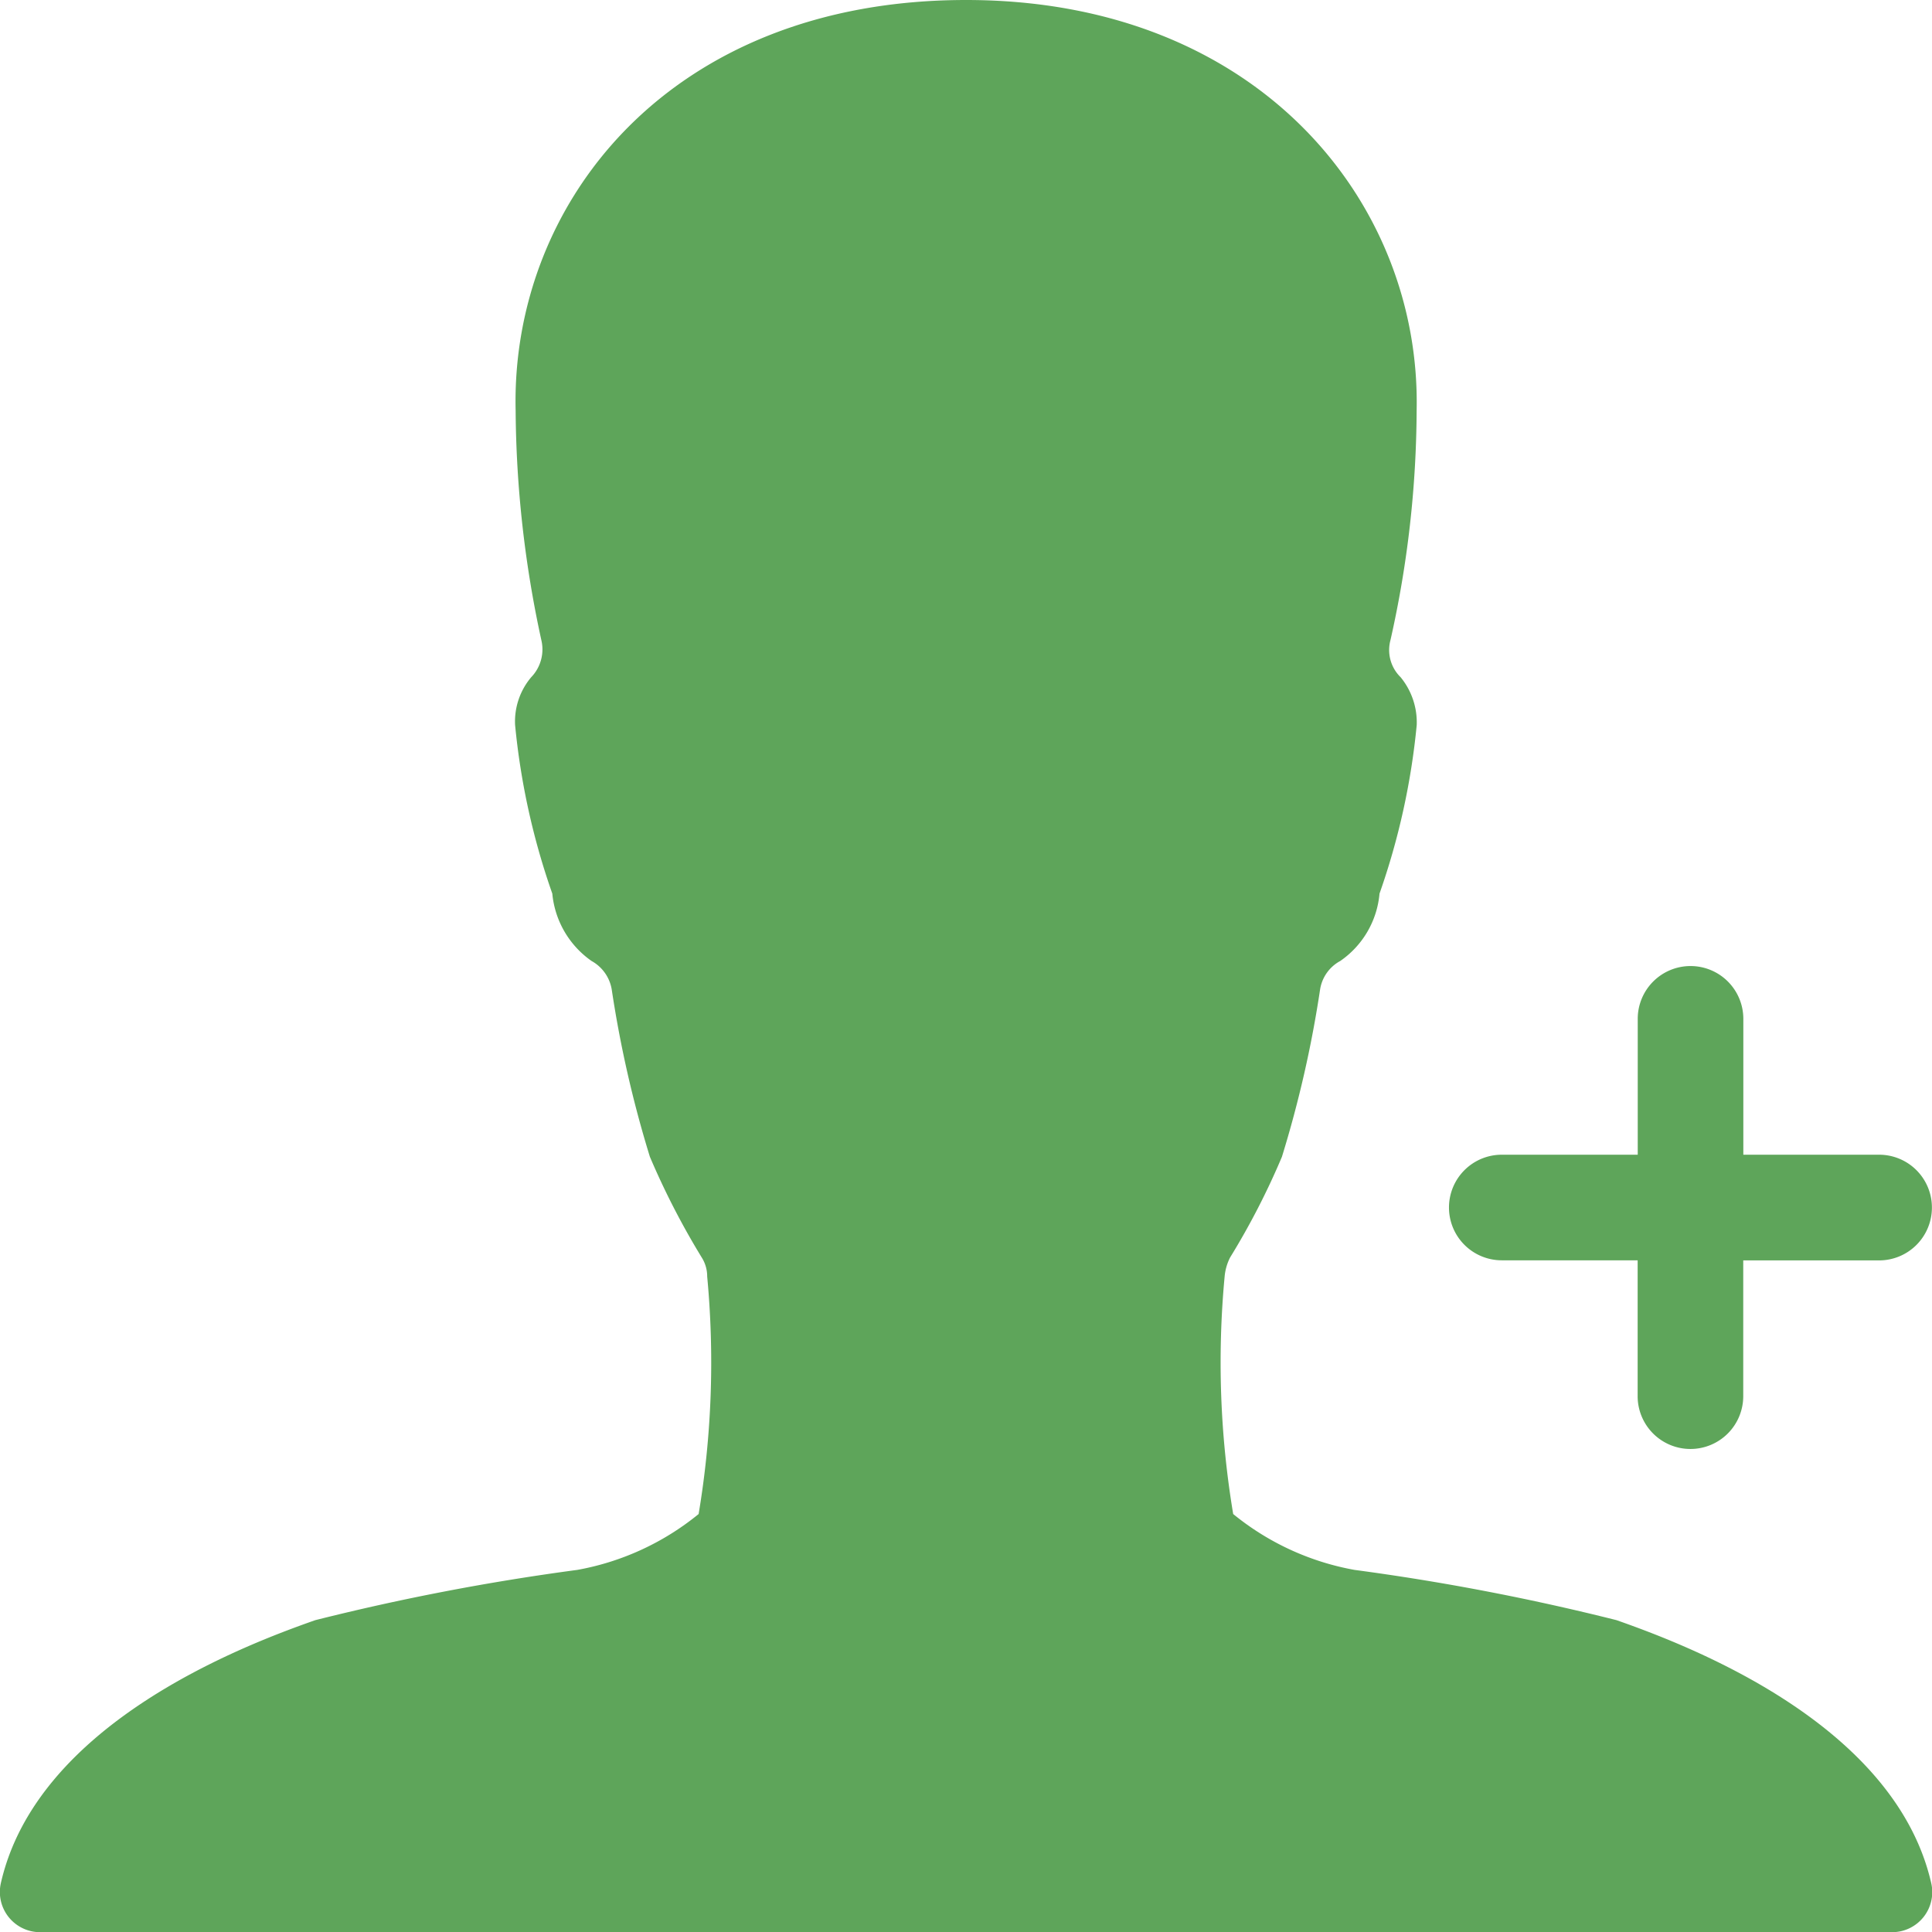 <svg xmlns="http://www.w3.org/2000/svg" width="21.443" height="21.444" viewBox="0 0 21.443 21.444">
  <g id="Group_814" data-name="Group 814" transform="translate(-4.501 -4.5)">
    <path id="Path_584" data-name="Path 584" d="M22.443,22.482a26.022,26.022,0,0,0-2.909-.558,2.956,2.956,0,0,1-1.346-.62,10.212,10.212,0,0,1-.095-2.636.579.579,0,0,1,.061-.212,8.242,8.242,0,0,0,.575-1.117,12.675,12.675,0,0,0,.424-1.86.435.435,0,0,1,.223-.313,1.016,1.016,0,0,0,.436-.748,7.912,7.912,0,0,0,.413-1.871.79.79,0,0,0-.179-.531.421.421,0,0,1-.112-.413,11.775,11.775,0,0,0,.29-2.546c.05-2.3-1.748-4.557-5-4.557-3.3,0-5.054,2.262-5,4.557a12.282,12.282,0,0,0,.285,2.546.445.445,0,0,1-.112.413.762.762,0,0,0-.179.531,7.912,7.912,0,0,0,.413,1.871,1.029,1.029,0,0,0,.436.748.445.445,0,0,1,.223.313,12.675,12.675,0,0,0,.424,1.86,8.559,8.559,0,0,0,.575,1.117.393.393,0,0,1,.061.212,10.2,10.2,0,0,1-.095,2.636,2.956,2.956,0,0,1-1.346.62A26.022,26.022,0,0,0,8,22.482c-.793.279-3.088,1.145-3.49,2.921a.446.446,0,0,0,.441.542H25.5a.445.445,0,0,0,.436-.542C25.531,23.627,23.236,22.761,22.443,22.482Z" fill="#5ea55a"/>
    <path id="Path_585" data-name="Path 585" d="M29.525,20.094H28.017V18.586A.586.586,0,0,0,27.431,18h0a.586.586,0,0,0-.586.586v1.508H25.336a.586.586,0,0,0-.586.586h0a.586.586,0,0,0,.586.586h1.508v1.508a.586.586,0,0,0,.586.586h0a.586.586,0,0,0,.586-.586V21.267h1.508a.586.586,0,0,0,.586-.586h0A.586.586,0,0,0,29.525,20.094Z" transform="translate(-4.167 -2.778)" fill="#5ea55a"/>
  </g>
</svg>

